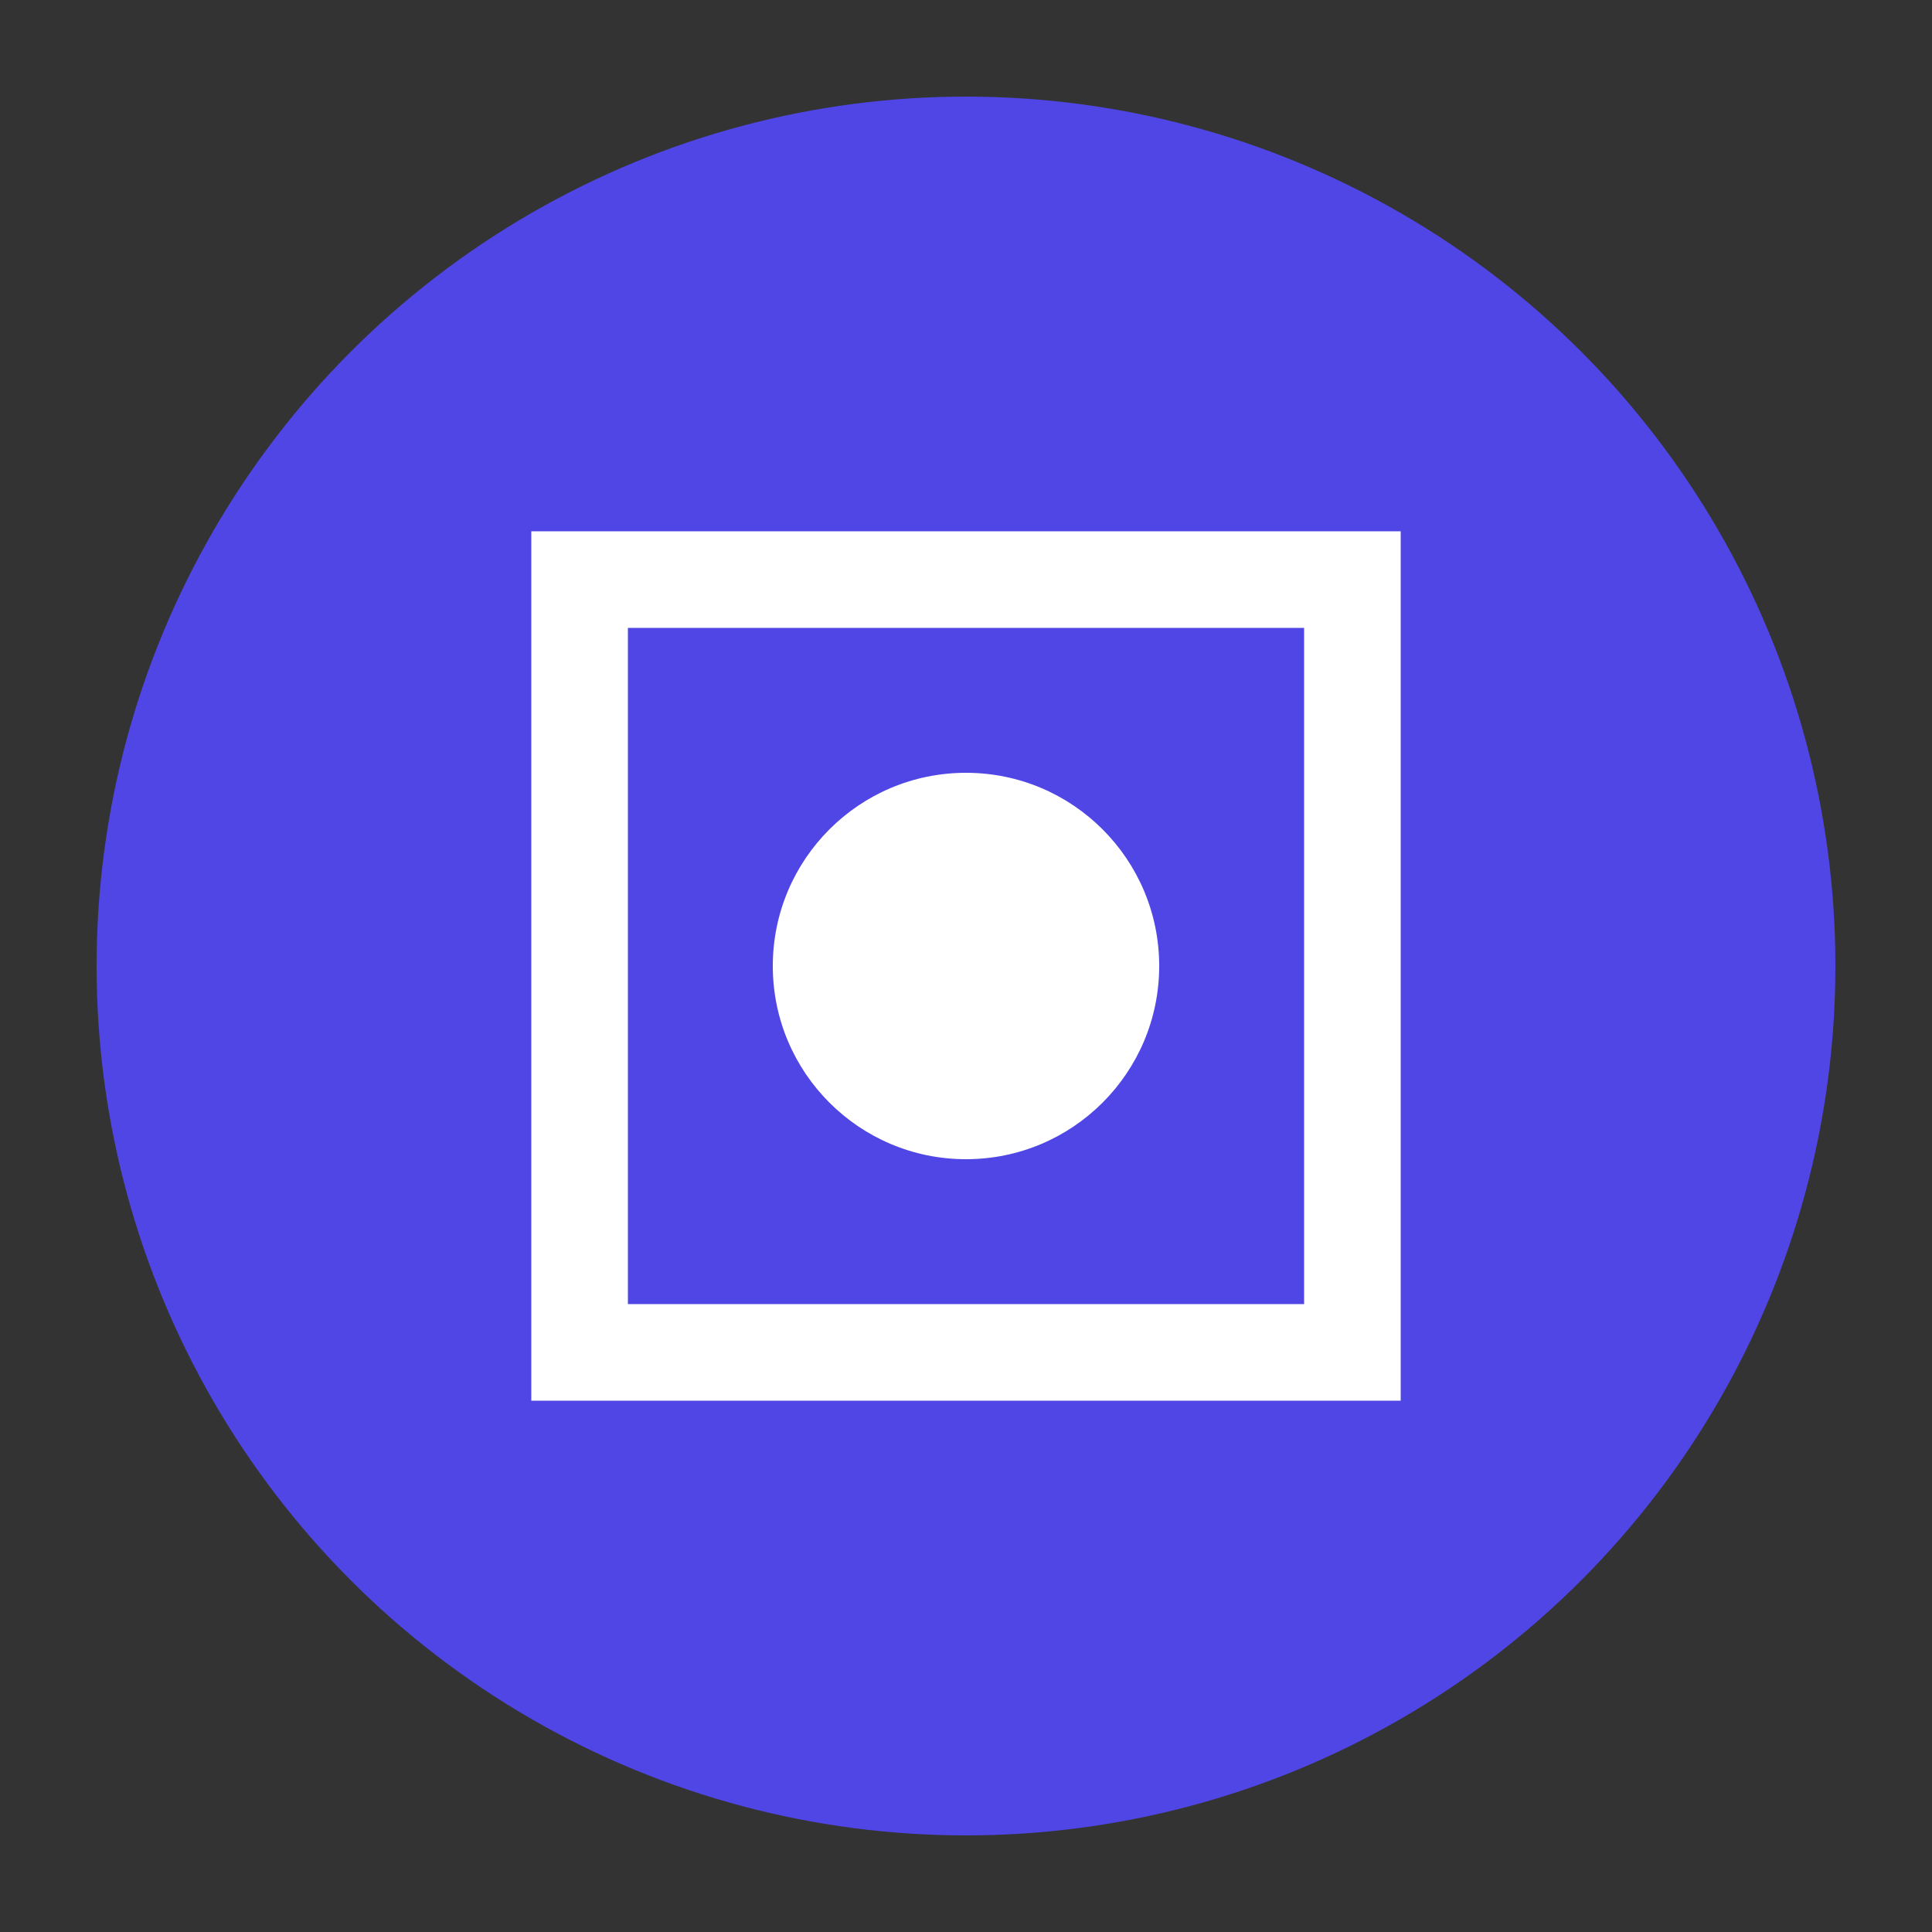 <svg xmlns="http://www.w3.org/2000/svg" viewBox="0 0 100 100">
  <rect x="0" y="0" width="100" height="100" fill="#333333" stroke="none"/>
  <circle cx="50" cy="50" r="45" fill="#4f46e5" />
  <path d="M30 30 L70 30 L70 70 L30 70 Z" stroke="white" stroke-width="5" fill="none" />
  <circle cx="50" cy="50" r="10" fill="white" />
</svg>